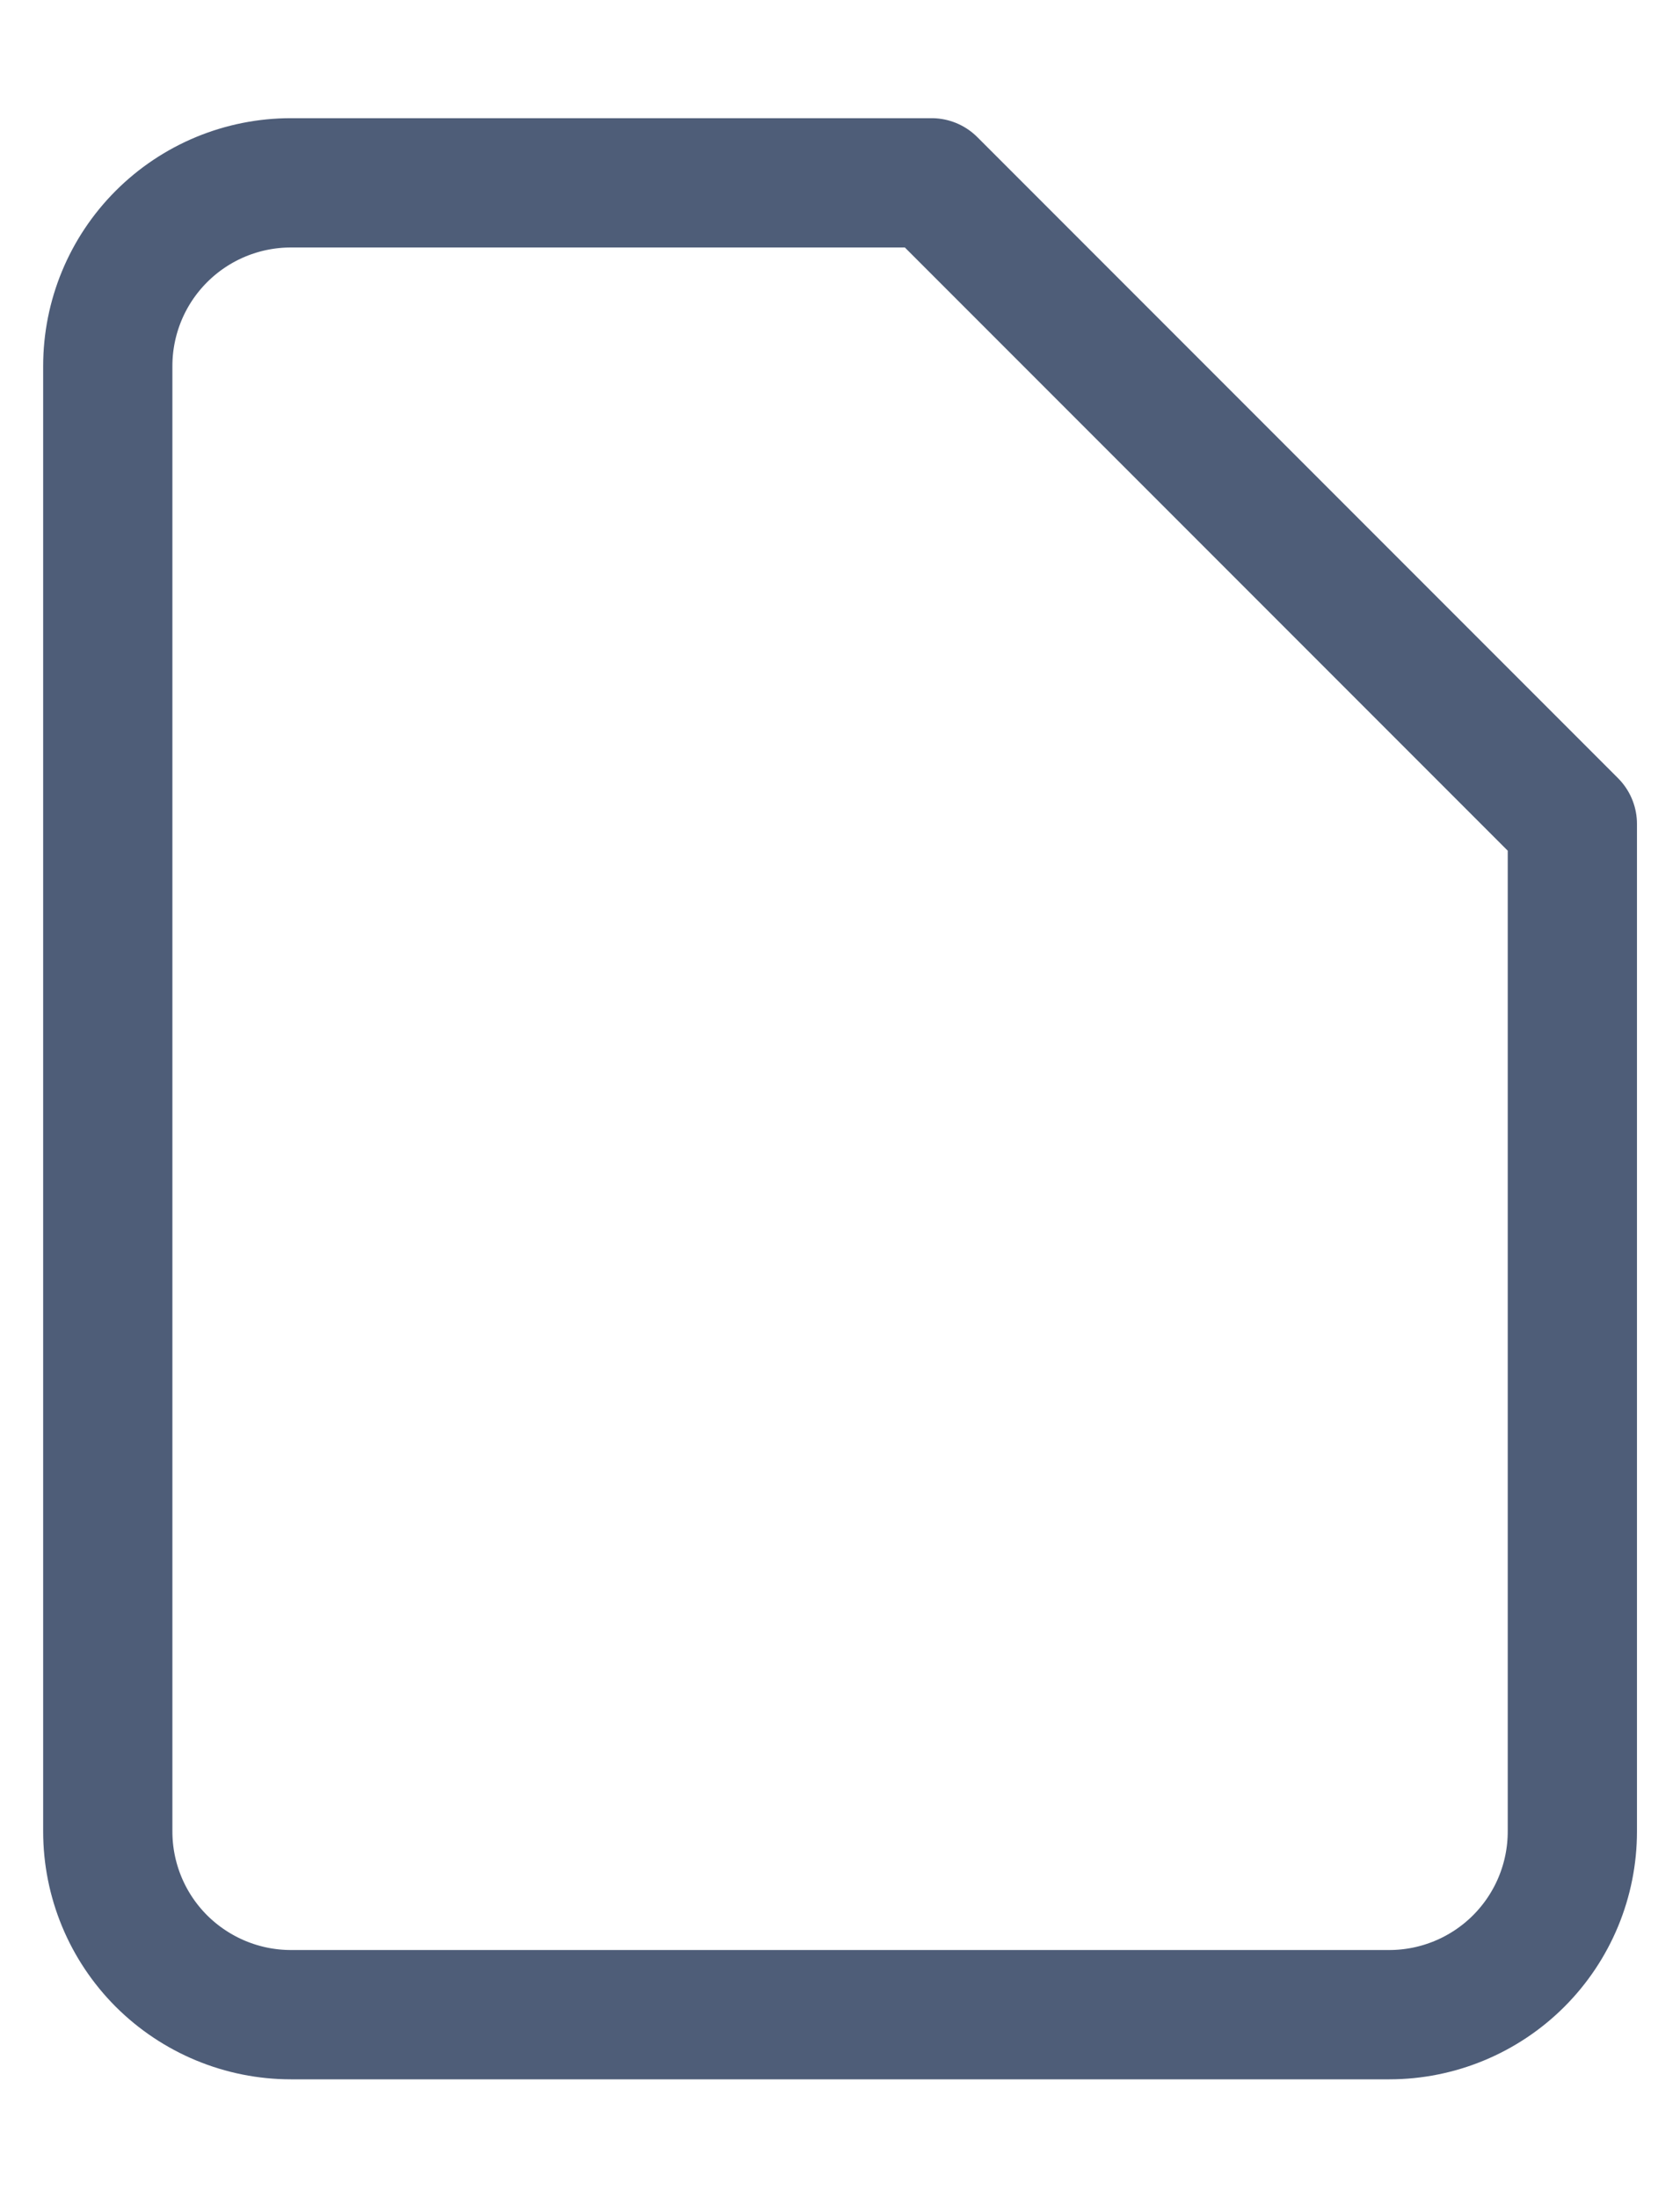 <svg width="13" height="17" viewBox="0 0 13 17" fill="none" xmlns="http://www.w3.org/2000/svg">
<path d="M7.209 1.414H2.251C1.875 1.414 1.515 1.563 1.249 1.829C0.983 2.095 0.834 2.455 0.834 2.831V14.164C0.834 14.54 0.983 14.9 1.249 15.166C1.515 15.431 1.875 15.581 2.251 15.581H10.751C11.126 15.581 11.487 15.431 11.752 15.166C12.018 14.9 12.167 14.54 12.167 14.164V6.372L7.209 1.414Z" stroke="#4E5D78" stroke-linecap="round" stroke-linejoin="round"/>
</svg>
